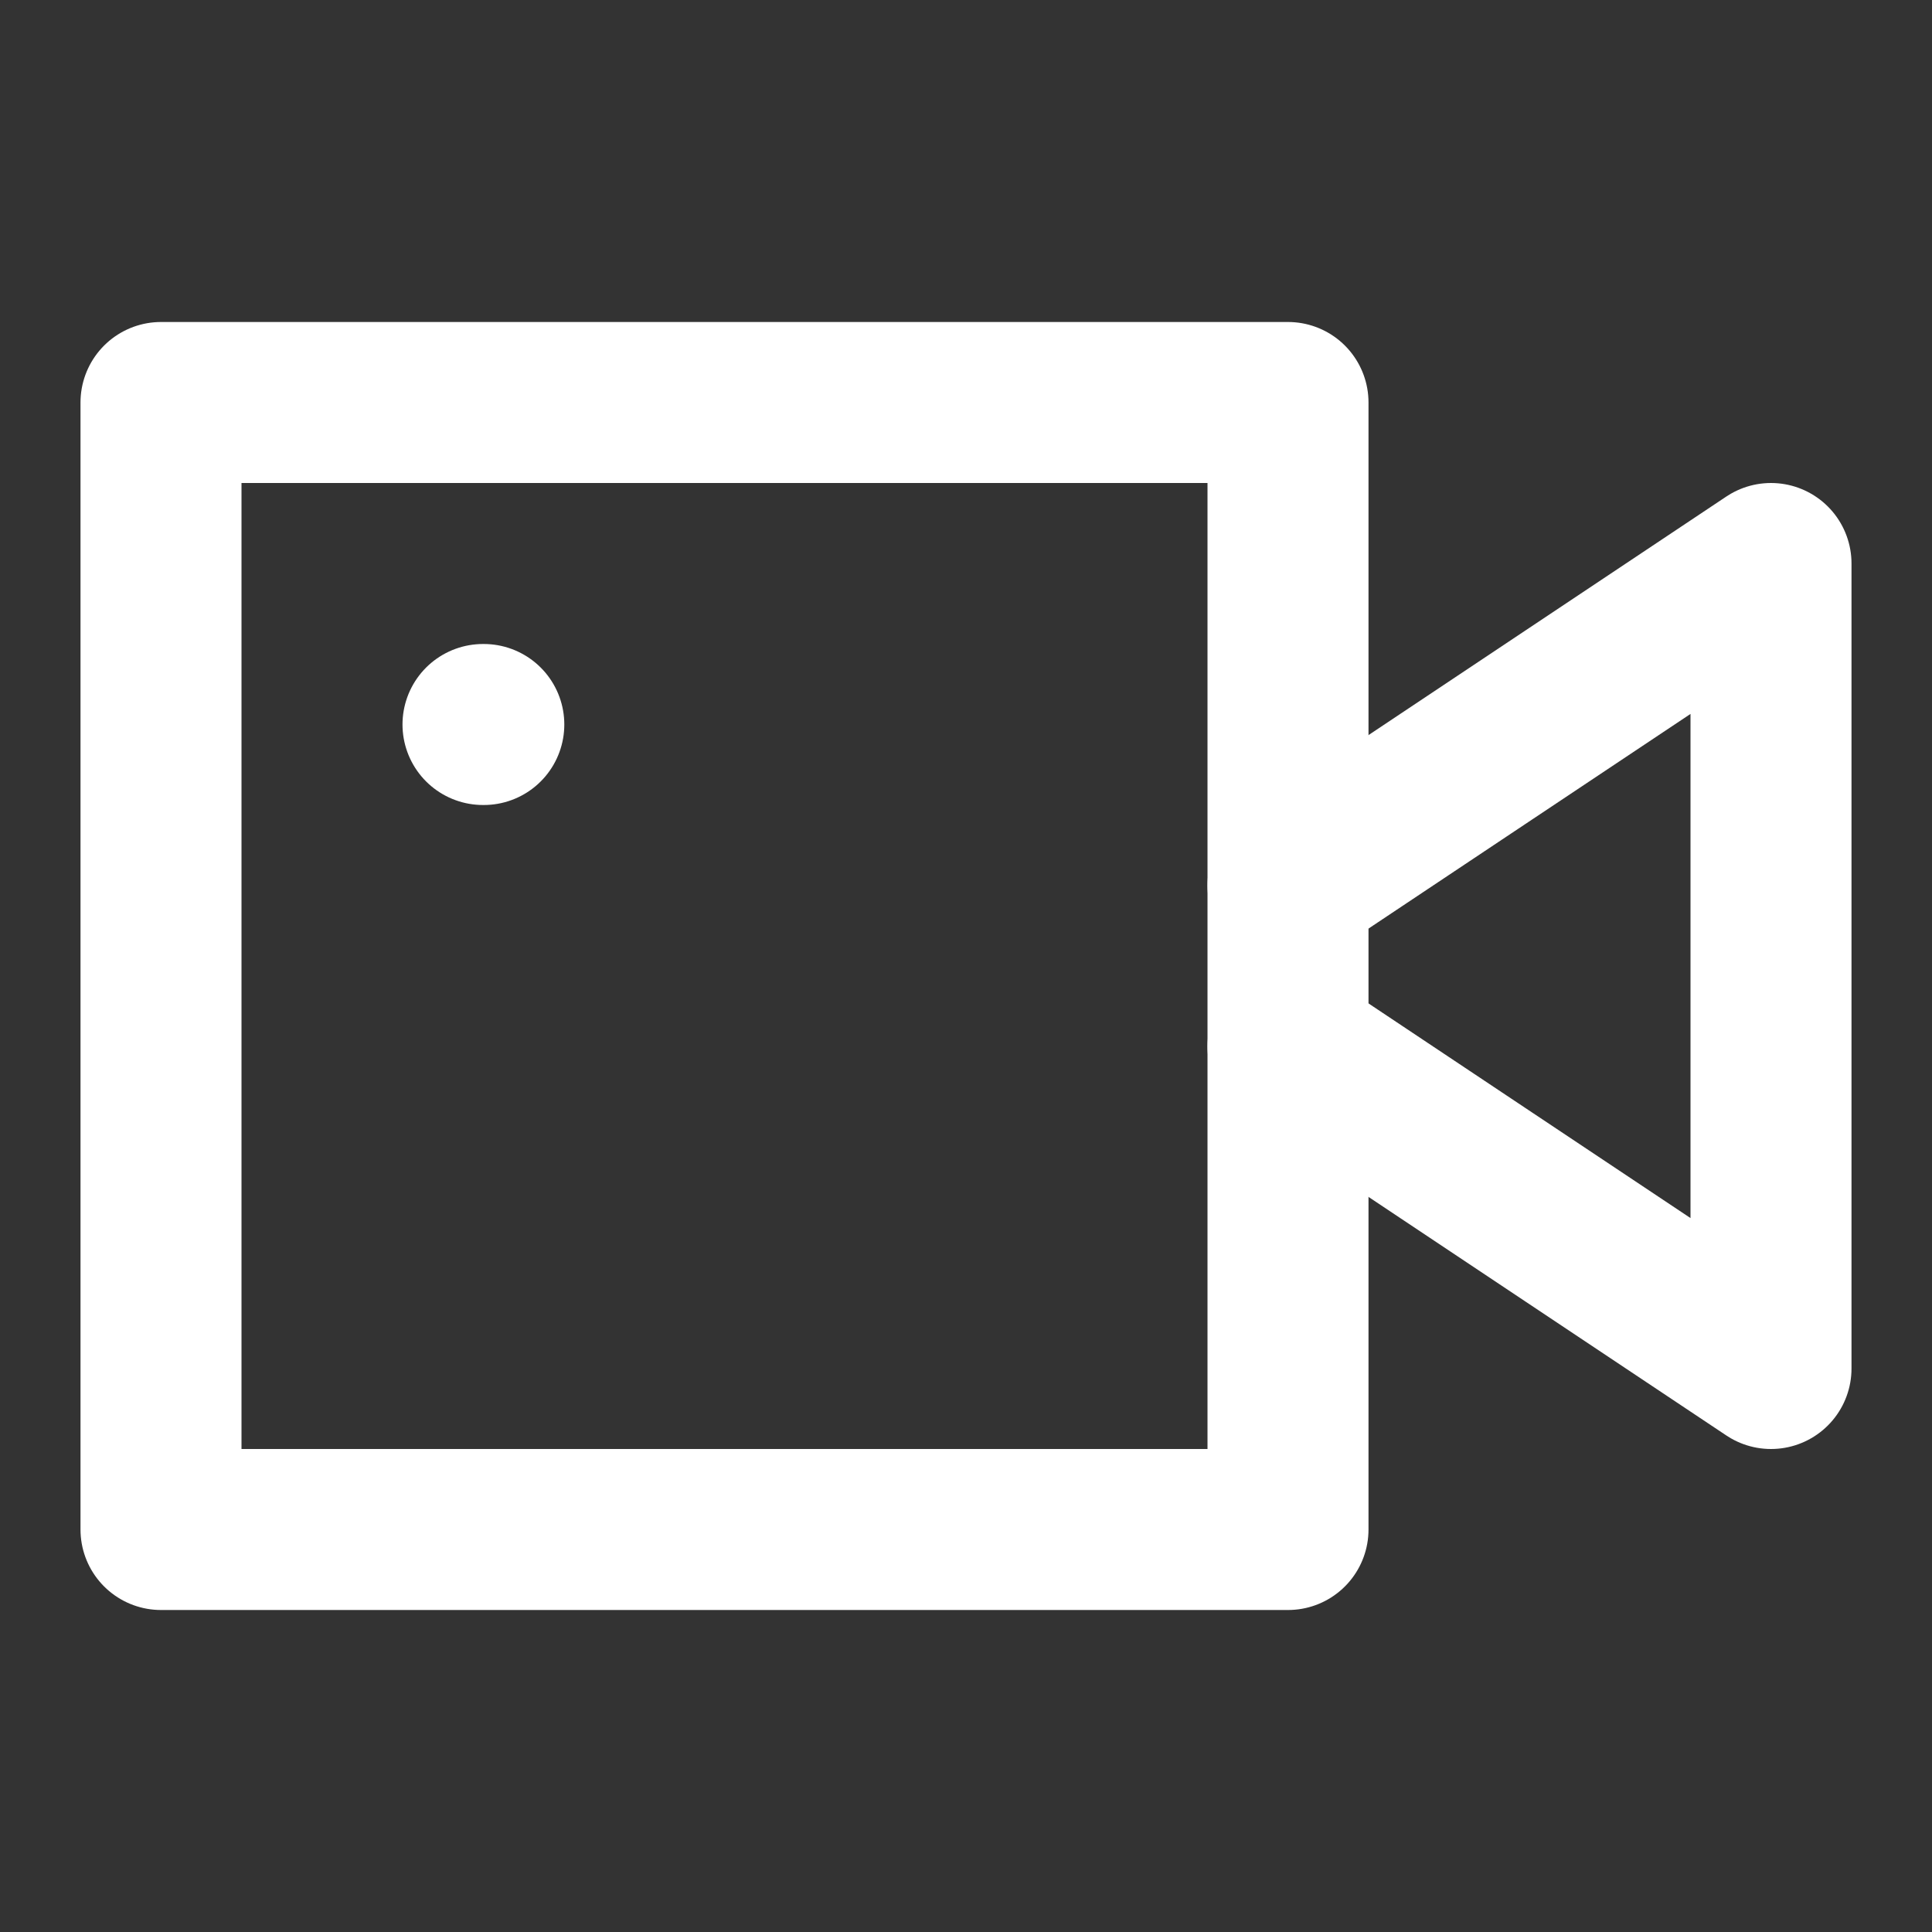 <svg width="24" height="24" viewBox="0 0 24 24" fill="none" xmlns="http://www.w3.org/2000/svg">
<rect x="0" y="0" width="24" height="24" fill="#333333" stroke="none"/>
<path d="M16 5H2V19H16V5Z" stroke="white" stroke-width="2" stroke-linecap="round" stroke-linejoin="round"/>
<path d="M16 11L22 7V17L16 13" stroke="white" stroke-width="2" stroke-linecap="round" stroke-linejoin="round"/>
<path d="M6 9H6.01" stroke="white" stroke-width="2" stroke-linecap="round" stroke-linejoin="round"/>
</svg>
